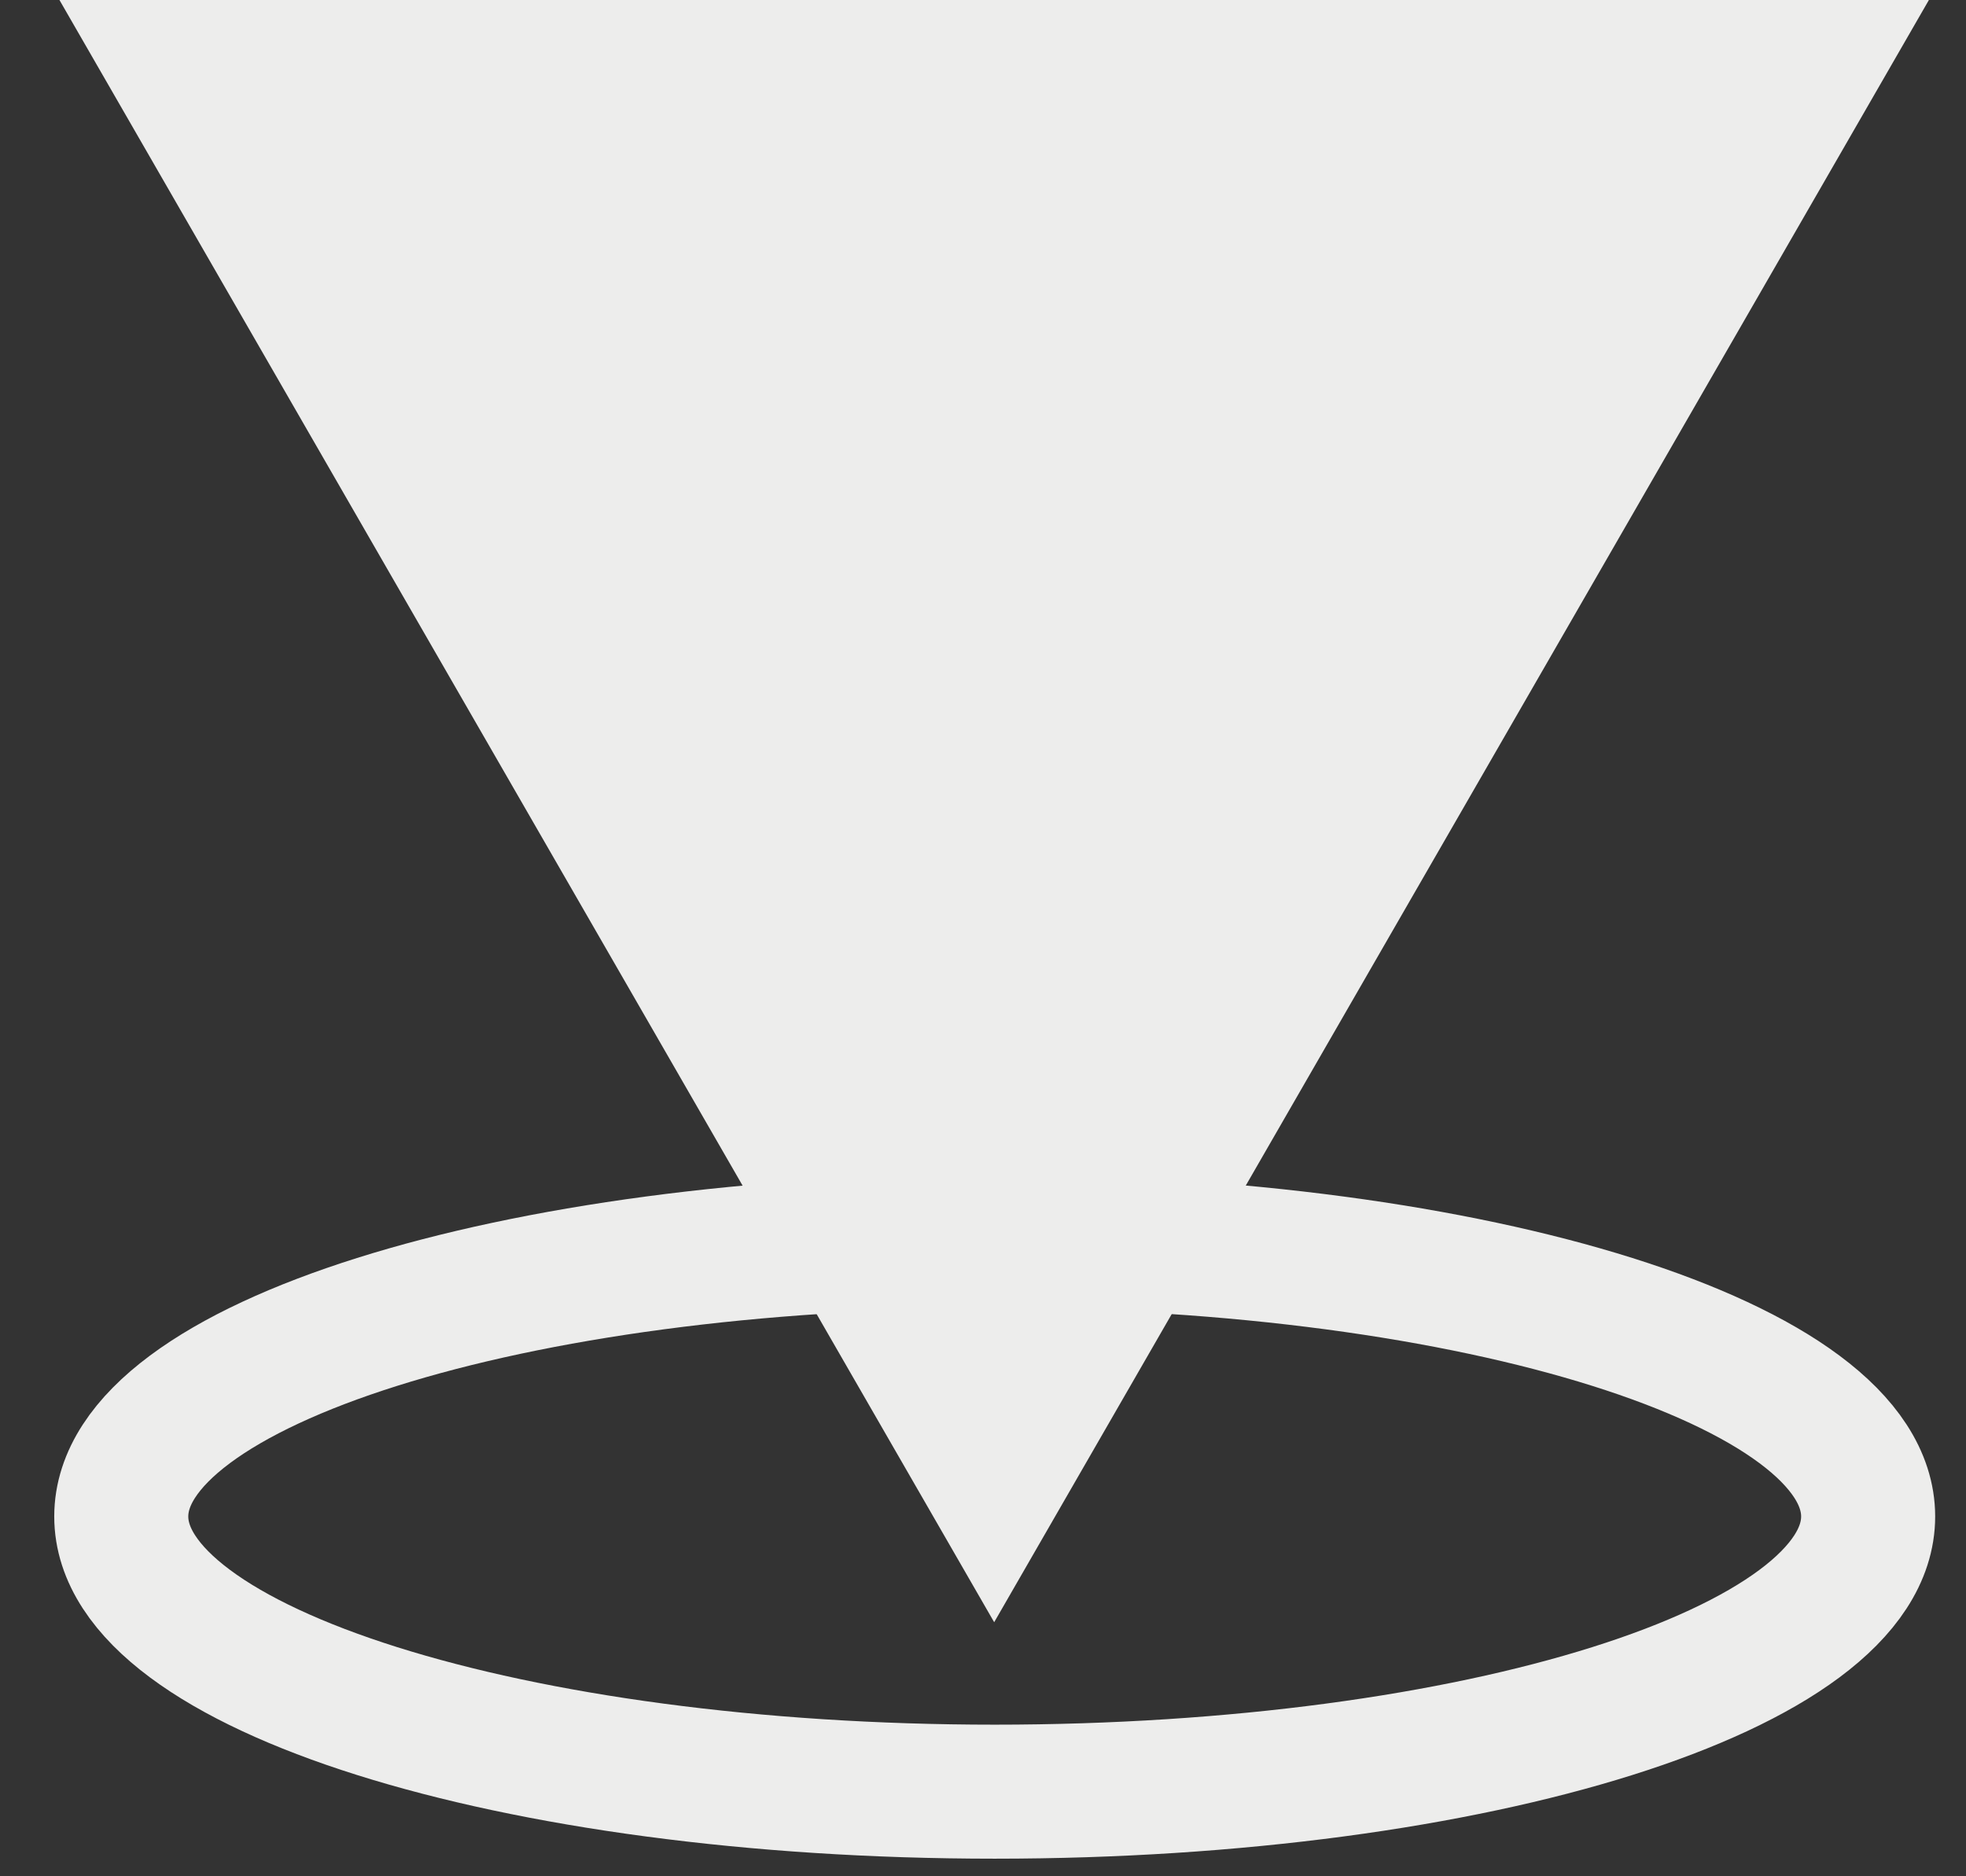 <svg xmlns="http://www.w3.org/2000/svg" width="22" height="21" viewBox="0 0 22 21">
    <rect x="0" y="0" width="22" height="21" fill="#333333" stroke="none"/>
    <g fill="none" fill-rule="evenodd">
        <path stroke="#EDEDEC" stroke-width="1.5" d="M20.905 16.973c0 1.701-4.376 3.08-9.774 3.08-5.398 0-9.774-1.379-9.774-3.08 0-1.7 4.376-3.08 9.774-3.08 5.398 0 9.774 1.38 9.774 3.08z"/>
        <path fill="#EDEDEC" d="M20.513.358l-9.388 16.296L1.737.358z"/>
        <path stroke="#EDEDEC" stroke-width="1.5" d="M20.513.358l-9.388 16.296L1.737.358z"/>
    </g>
</svg>
